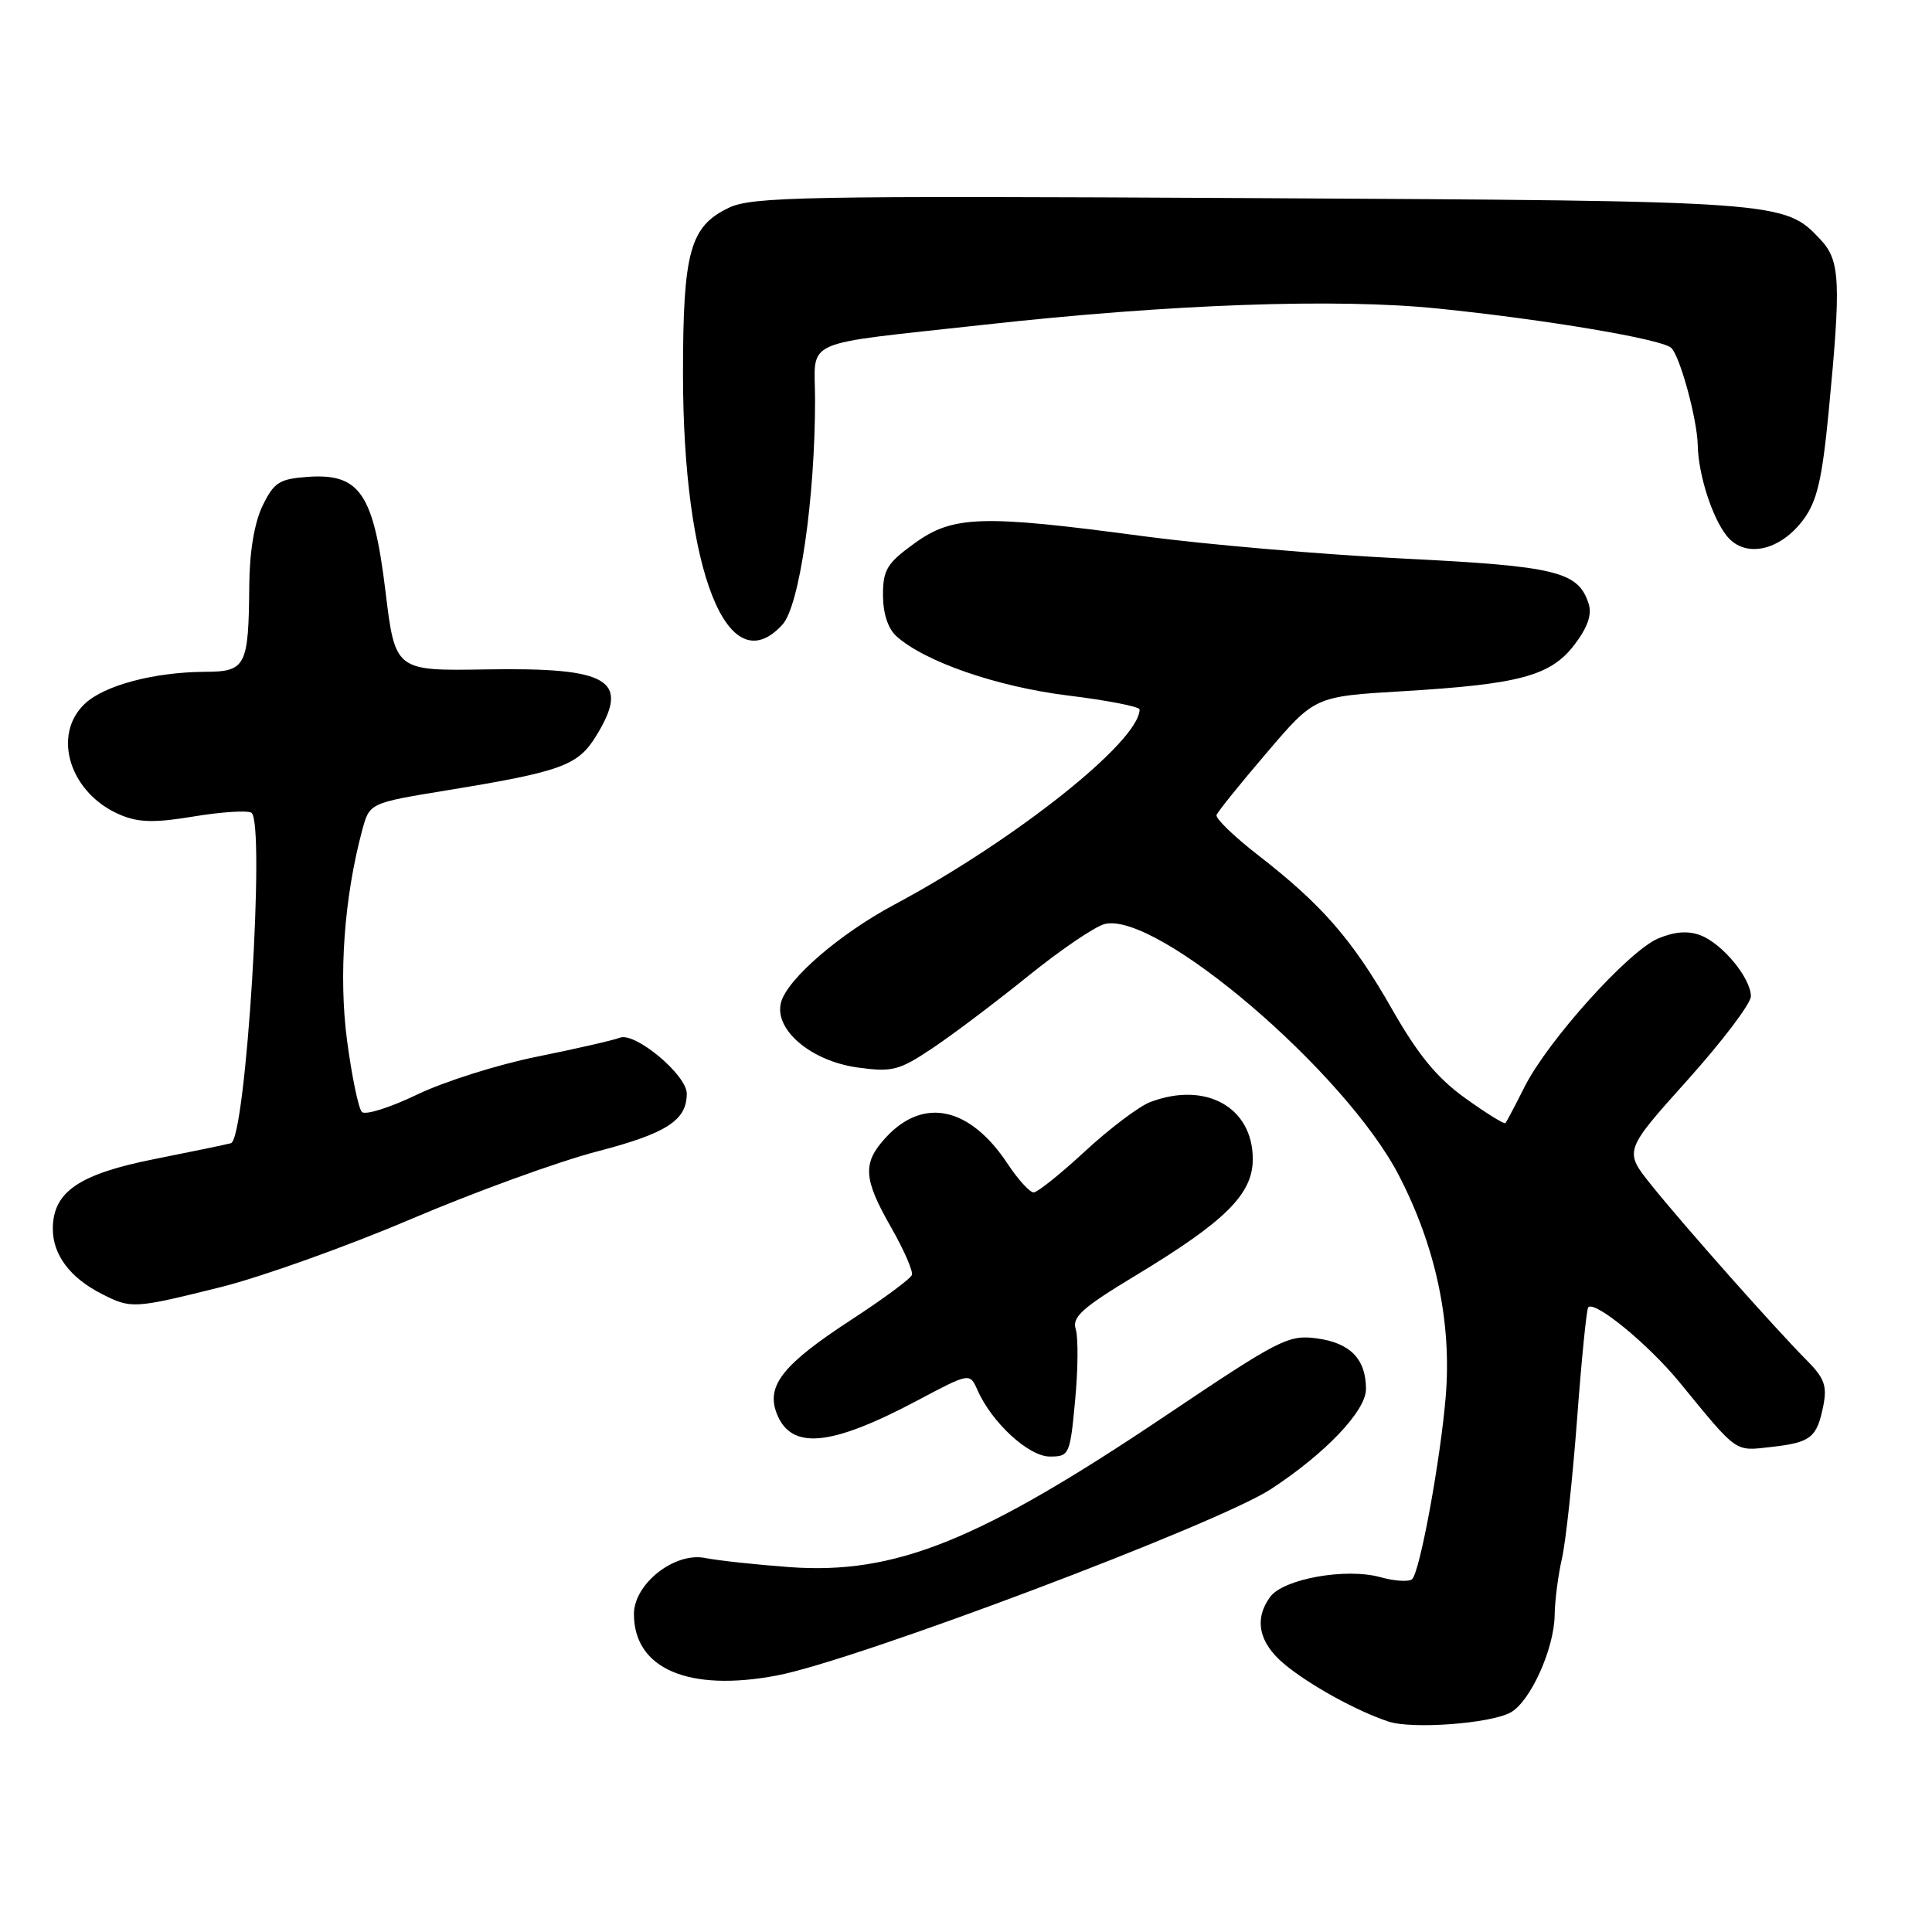 <?xml version="1.0" encoding="UTF-8" standalone="no"?>
<!DOCTYPE svg PUBLIC "-//W3C//DTD SVG 1.1//EN" "http://www.w3.org/Graphics/SVG/1.1/DTD/svg11.dtd" >
<svg xmlns="http://www.w3.org/2000/svg" xmlns:xlink="http://www.w3.org/1999/xlink" version="1.1" viewBox="0 0 256 256">
 <g >
 <path fill="currentColor"
d=" M 200.13 226.93 C 202.75 225.53 205.94 218.50 206.00 214.00 C 206.03 212.07 206.46 208.70 206.97 206.50 C 207.47 204.30 208.37 196.00 208.97 188.06 C 209.56 180.12 210.23 173.44 210.45 173.22 C 211.35 172.32 218.42 178.13 222.53 183.14 C 230.34 192.67 229.79 192.28 234.70 191.73 C 239.95 191.14 240.75 190.51 241.60 186.26 C 242.12 183.63 241.74 182.59 239.37 180.21 C 235.31 176.14 223.07 162.34 218.79 157.00 C 215.18 152.50 215.18 152.50 223.59 143.13 C 228.21 137.98 232.00 132.98 232.00 132.02 C 232.00 129.60 228.23 125.04 225.32 123.93 C 223.67 123.30 221.89 123.44 219.70 124.36 C 215.78 126.02 205.12 137.86 202.02 144.00 C 200.78 146.47 199.63 148.64 199.48 148.82 C 199.32 148.99 196.93 147.51 194.16 145.52 C 190.40 142.82 187.92 139.80 184.44 133.70 C 179.20 124.50 175.17 119.88 166.70 113.31 C 163.51 110.83 161.03 108.44 161.20 107.99 C 161.36 107.54 164.36 103.82 167.86 99.73 C 174.21 92.28 174.21 92.28 185.86 91.59 C 201.39 90.66 205.47 89.56 208.63 85.42 C 210.36 83.15 210.96 81.44 210.51 80.02 C 209.14 75.72 206.27 75.02 185.90 74.01 C 175.23 73.48 159.75 72.15 151.50 71.05 C 130.06 68.18 126.27 68.30 121.15 72.01 C 117.53 74.63 117.00 75.50 117.00 78.85 C 117.00 81.27 117.66 83.29 118.78 84.30 C 122.52 87.68 132.13 91.00 141.52 92.16 C 146.73 92.80 151.00 93.63 151.00 94.01 C 151.00 98.20 134.57 111.28 118.50 119.87 C 111.31 123.71 104.42 129.64 103.51 132.76 C 102.47 136.36 107.41 140.59 113.64 141.45 C 118.25 142.08 119.11 141.86 123.59 138.87 C 126.29 137.06 131.99 132.76 136.26 129.31 C 140.53 125.86 145.08 122.77 146.37 122.44 C 153.28 120.71 178.27 142.05 185.36 155.75 C 190.25 165.20 192.37 175.20 191.57 185.00 C 190.88 193.39 188.18 208.11 187.13 209.23 C 186.75 209.63 184.84 209.52 182.89 208.98 C 178.33 207.72 170.05 209.21 168.30 211.60 C 166.15 214.54 166.79 217.65 170.13 220.46 C 173.42 223.22 179.76 226.73 184.00 228.12 C 187.12 229.15 197.40 228.39 200.13 226.93 Z  M 102.95 222.01 C 113.39 220.03 161.29 201.96 168.38 197.33 C 175.62 192.60 181.00 186.95 181.00 184.06 C 181.00 180.08 178.91 177.93 174.46 177.34 C 170.73 176.84 169.54 177.45 154.50 187.55 C 129.72 204.20 118.63 208.67 104.59 207.65 C 100.14 207.32 95.12 206.78 93.43 206.44 C 89.38 205.63 84.00 209.87 84.00 213.87 C 84.00 221.12 91.24 224.23 102.95 222.01 Z  M 142.46 185.54 C 142.85 181.44 142.88 177.21 142.54 176.13 C 142.03 174.51 143.38 173.30 150.46 169.02 C 162.38 161.82 166.00 158.23 166.00 153.59 C 166.00 146.71 159.76 143.24 152.41 146.03 C 150.92 146.60 147.04 149.53 143.79 152.53 C 140.54 155.54 137.47 158.00 136.96 158.00 C 136.45 158.00 134.90 156.30 133.53 154.23 C 128.53 146.67 122.39 145.32 117.41 150.69 C 114.25 154.10 114.37 156.15 118.08 162.64 C 119.77 165.60 121.01 168.44 120.83 168.94 C 120.65 169.45 117.04 172.11 112.81 174.87 C 103.78 180.75 101.51 183.59 102.90 187.24 C 104.78 192.18 110.00 191.71 121.58 185.56 C 128.50 181.89 128.50 181.89 129.52 184.19 C 131.42 188.51 136.31 193.00 139.11 193.00 C 141.68 193.00 141.79 192.77 142.46 185.54 Z  M 29.25 170.55 C 34.61 169.21 45.93 165.17 54.40 161.56 C 62.87 157.95 73.98 153.91 79.10 152.58 C 88.32 150.18 91.00 148.46 91.00 144.91 C 91.00 142.44 84.16 136.72 82.14 137.50 C 81.24 137.85 76.28 138.98 71.13 140.02 C 65.97 141.06 58.83 143.32 55.26 145.04 C 51.69 146.76 48.40 147.80 47.95 147.34 C 47.50 146.88 46.62 142.63 45.99 137.90 C 44.85 129.29 45.60 118.91 48.00 109.98 C 48.97 106.40 48.97 106.40 59.23 104.72 C 74.34 102.25 76.56 101.44 78.94 97.60 C 83.58 90.09 80.86 88.43 64.43 88.70 C 52.36 88.90 52.36 88.90 51.07 78.29 C 49.49 65.35 47.67 62.69 40.74 63.19 C 37.02 63.46 36.30 63.92 34.80 67.00 C 33.72 69.22 33.07 73.05 33.03 77.50 C 32.94 88.33 32.60 89.00 27.13 89.02 C 20.42 89.06 13.84 90.81 11.25 93.24 C 6.79 97.43 9.30 105.23 16.01 108.00 C 18.40 109.00 20.57 109.04 25.71 108.18 C 29.35 107.58 32.77 107.36 33.31 107.69 C 35.19 108.86 32.59 150.93 30.60 151.48 C 30.00 151.65 25.46 152.59 20.53 153.57 C 10.44 155.57 7.00 157.93 7.00 162.84 C 7.00 166.28 9.30 169.33 13.50 171.46 C 17.38 173.44 17.74 173.41 29.25 170.55 Z  M 103.69 82.75 C 105.94 80.27 108.00 66.05 108.00 52.98 C 108.00 44.72 105.64 45.77 130.50 43.02 C 155.13 40.29 177.10 39.51 190.50 40.88 C 204.82 42.34 220.25 44.94 221.45 46.10 C 222.62 47.21 224.89 55.57 224.96 59.00 C 225.04 62.91 226.88 68.63 228.83 71.04 C 231.24 74.01 235.88 73.00 238.96 68.85 C 240.77 66.40 241.43 63.56 242.30 54.64 C 243.97 37.29 243.84 34.52 241.22 31.74 C 236.45 26.65 236.20 26.63 165.76 26.25 C 106.71 25.93 99.68 26.06 96.60 27.52 C 91.43 29.97 90.50 33.33 90.50 49.50 C 90.50 75.72 96.45 90.72 103.69 82.75 Z "/>
</g>
</svg>